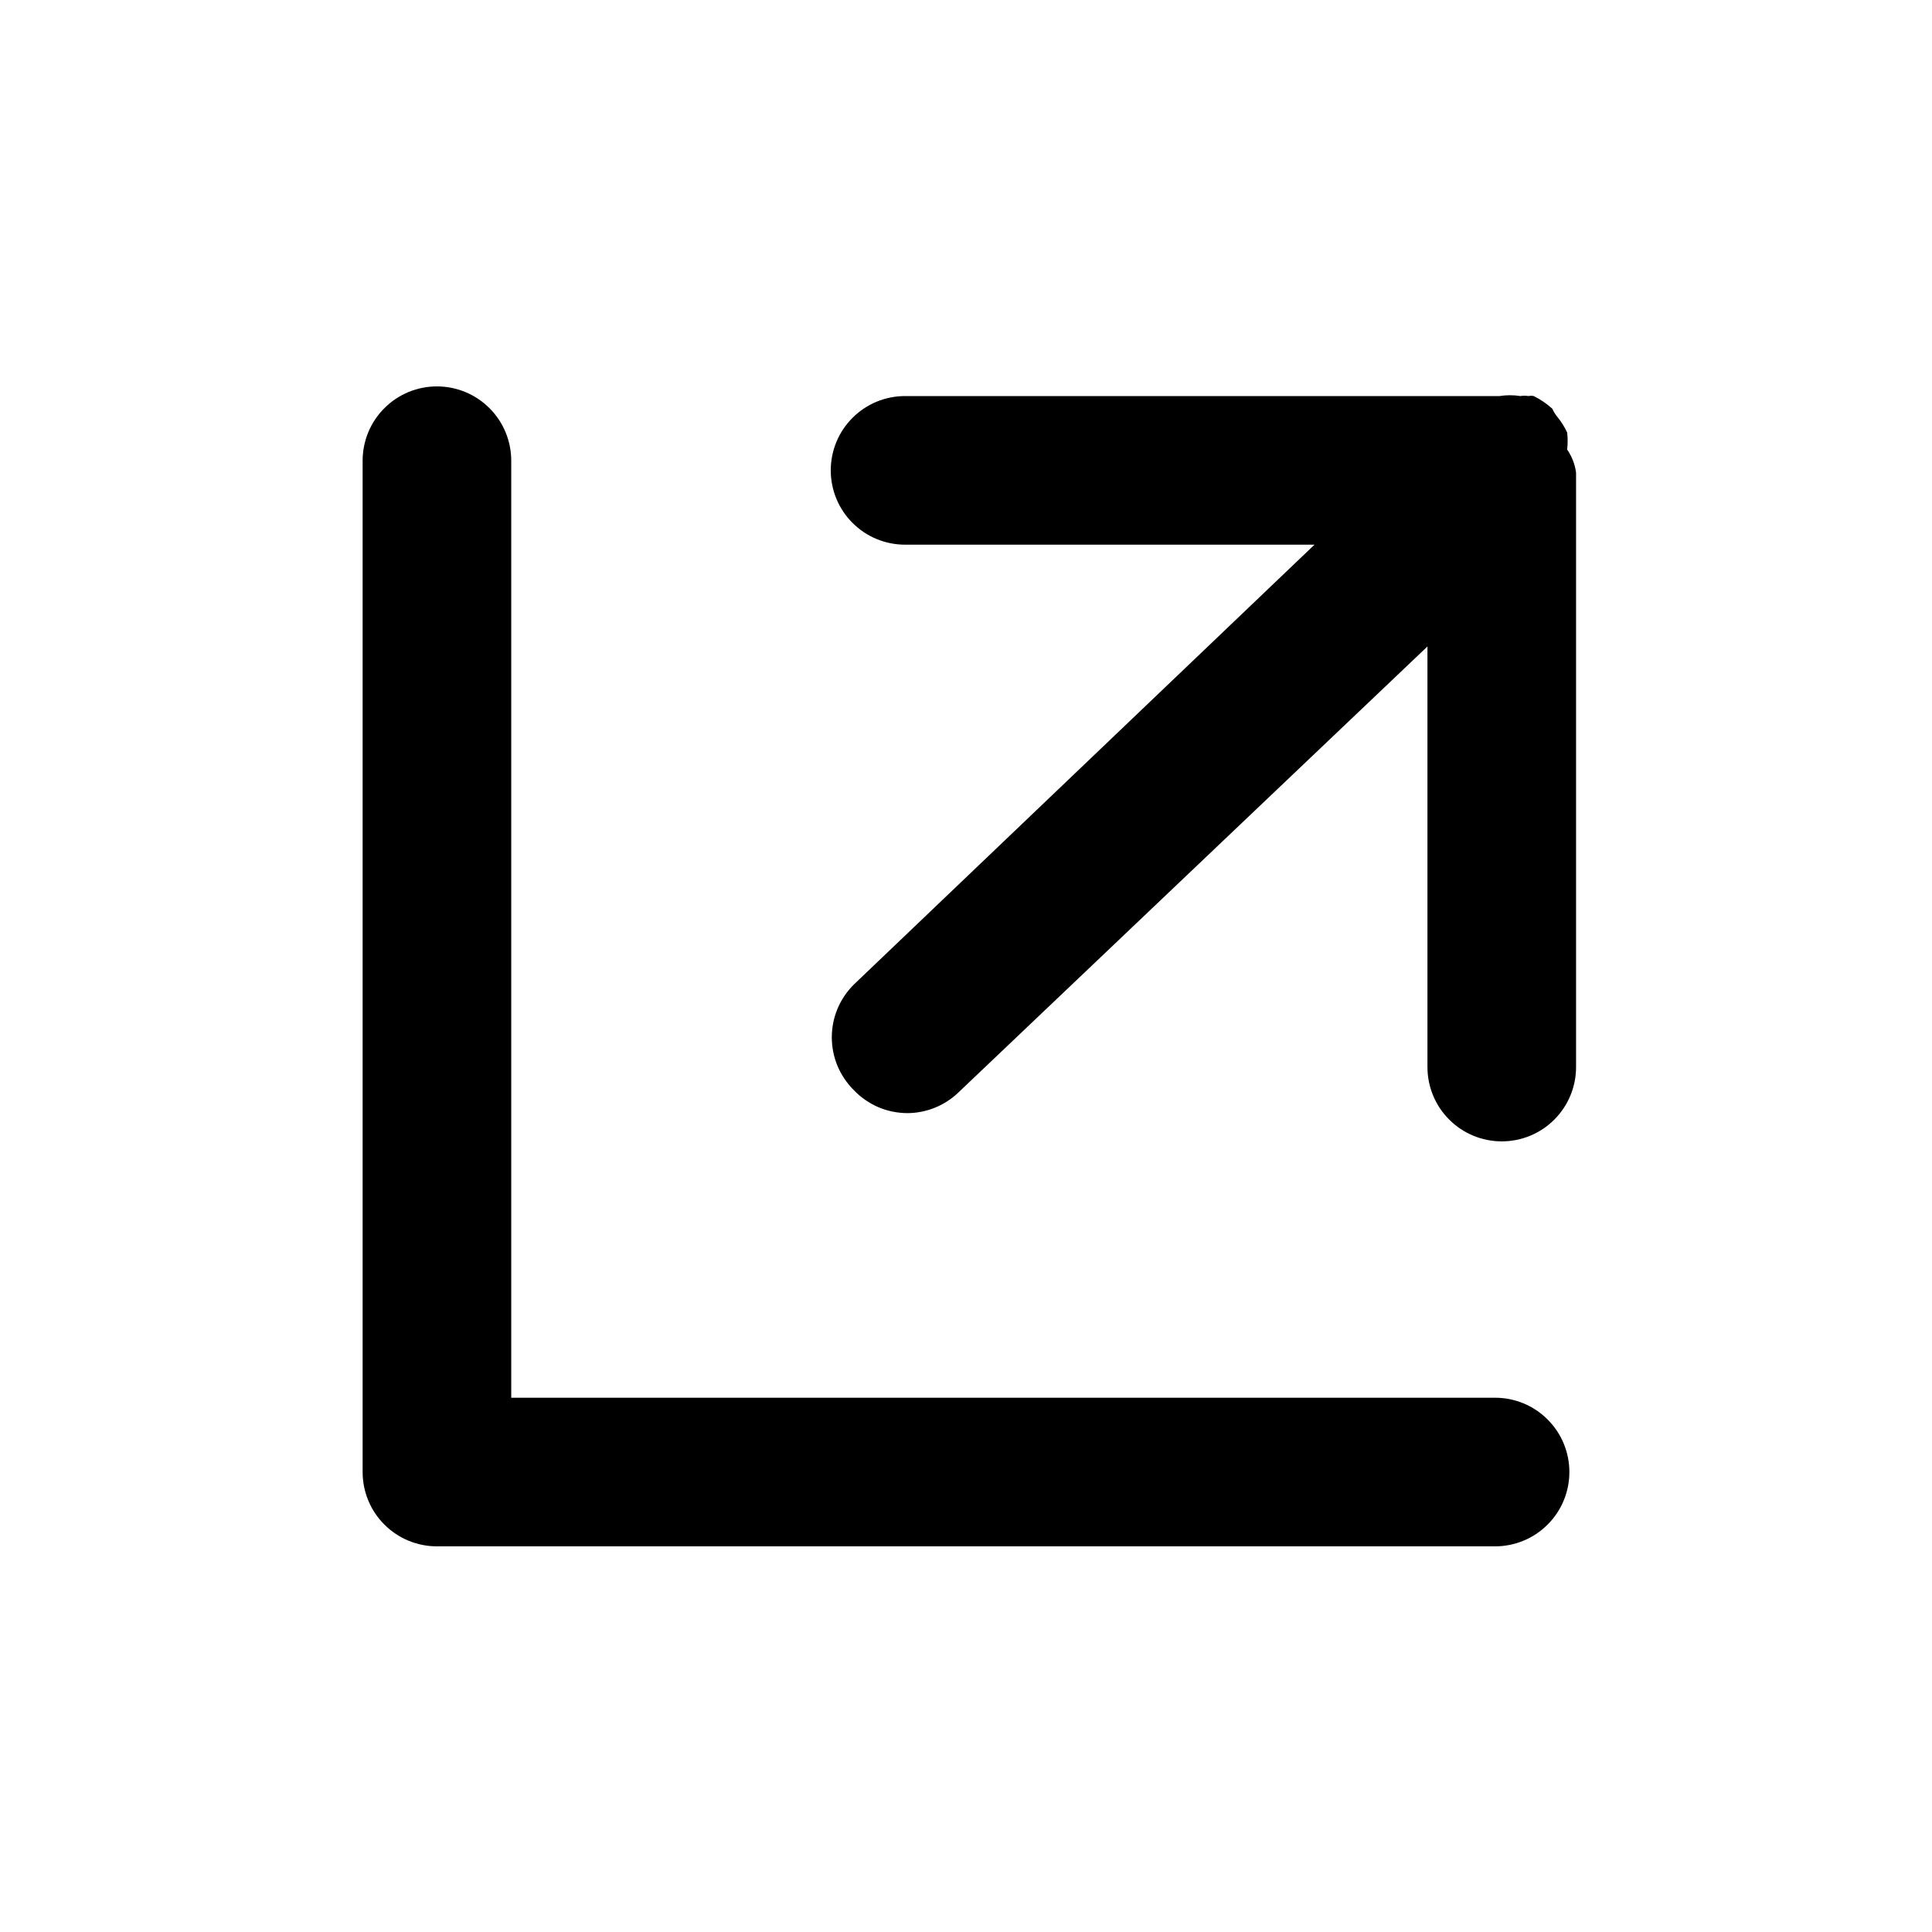 <svg width="26" height="26" viewBox="0 0 26 26" fill="none" xmlns="http://www.w3.org/2000/svg">
<path d="M20.12 18.81H6.88V6.2C6.88 5.935 6.775 5.68 6.587 5.493C6.399 5.305 6.145 5.2 5.88 5.2C5.615 5.2 5.36 5.305 5.173 5.493C4.985 5.68 4.88 5.935 4.88 6.2V19.81C4.88 20.075 4.985 20.33 5.173 20.517C5.36 20.705 5.615 20.81 5.88 20.81H20.12C20.385 20.81 20.64 20.705 20.827 20.517C21.015 20.33 21.12 20.075 21.12 19.81C21.12 19.545 21.015 19.29 20.827 19.103C20.64 18.915 20.385 18.81 20.12 18.81Z" fill="black"/>
<path d="M21.09 6.05C21.099 5.974 21.099 5.896 21.09 5.82C21.053 5.741 21.006 5.667 20.95 5.6C20.926 5.569 20.906 5.535 20.89 5.5C20.815 5.432 20.731 5.375 20.64 5.33C20.617 5.325 20.593 5.325 20.57 5.33C20.534 5.324 20.496 5.324 20.46 5.33C20.367 5.315 20.273 5.315 20.18 5.33H12.18C11.915 5.33 11.66 5.435 11.473 5.623C11.285 5.81 11.18 6.065 11.18 6.33C11.18 6.595 11.285 6.85 11.473 7.037C11.66 7.225 11.915 7.33 12.18 7.33H17.69L11.49 13.25C11.396 13.343 11.322 13.454 11.271 13.575C11.22 13.697 11.194 13.828 11.194 13.96C11.194 14.092 11.22 14.223 11.271 14.345C11.322 14.466 11.396 14.577 11.49 14.67C11.583 14.768 11.695 14.845 11.818 14.899C11.942 14.952 12.075 14.979 12.21 14.98C12.467 14.979 12.715 14.879 12.9 14.7L19.21 8.7V14.36C19.21 14.625 19.315 14.88 19.503 15.067C19.69 15.255 19.945 15.36 20.21 15.36C20.475 15.36 20.73 15.255 20.917 15.067C21.105 14.88 21.21 14.625 21.21 14.36V6.36C21.195 6.249 21.154 6.142 21.09 6.05Z" fill="black"/>
</svg>
